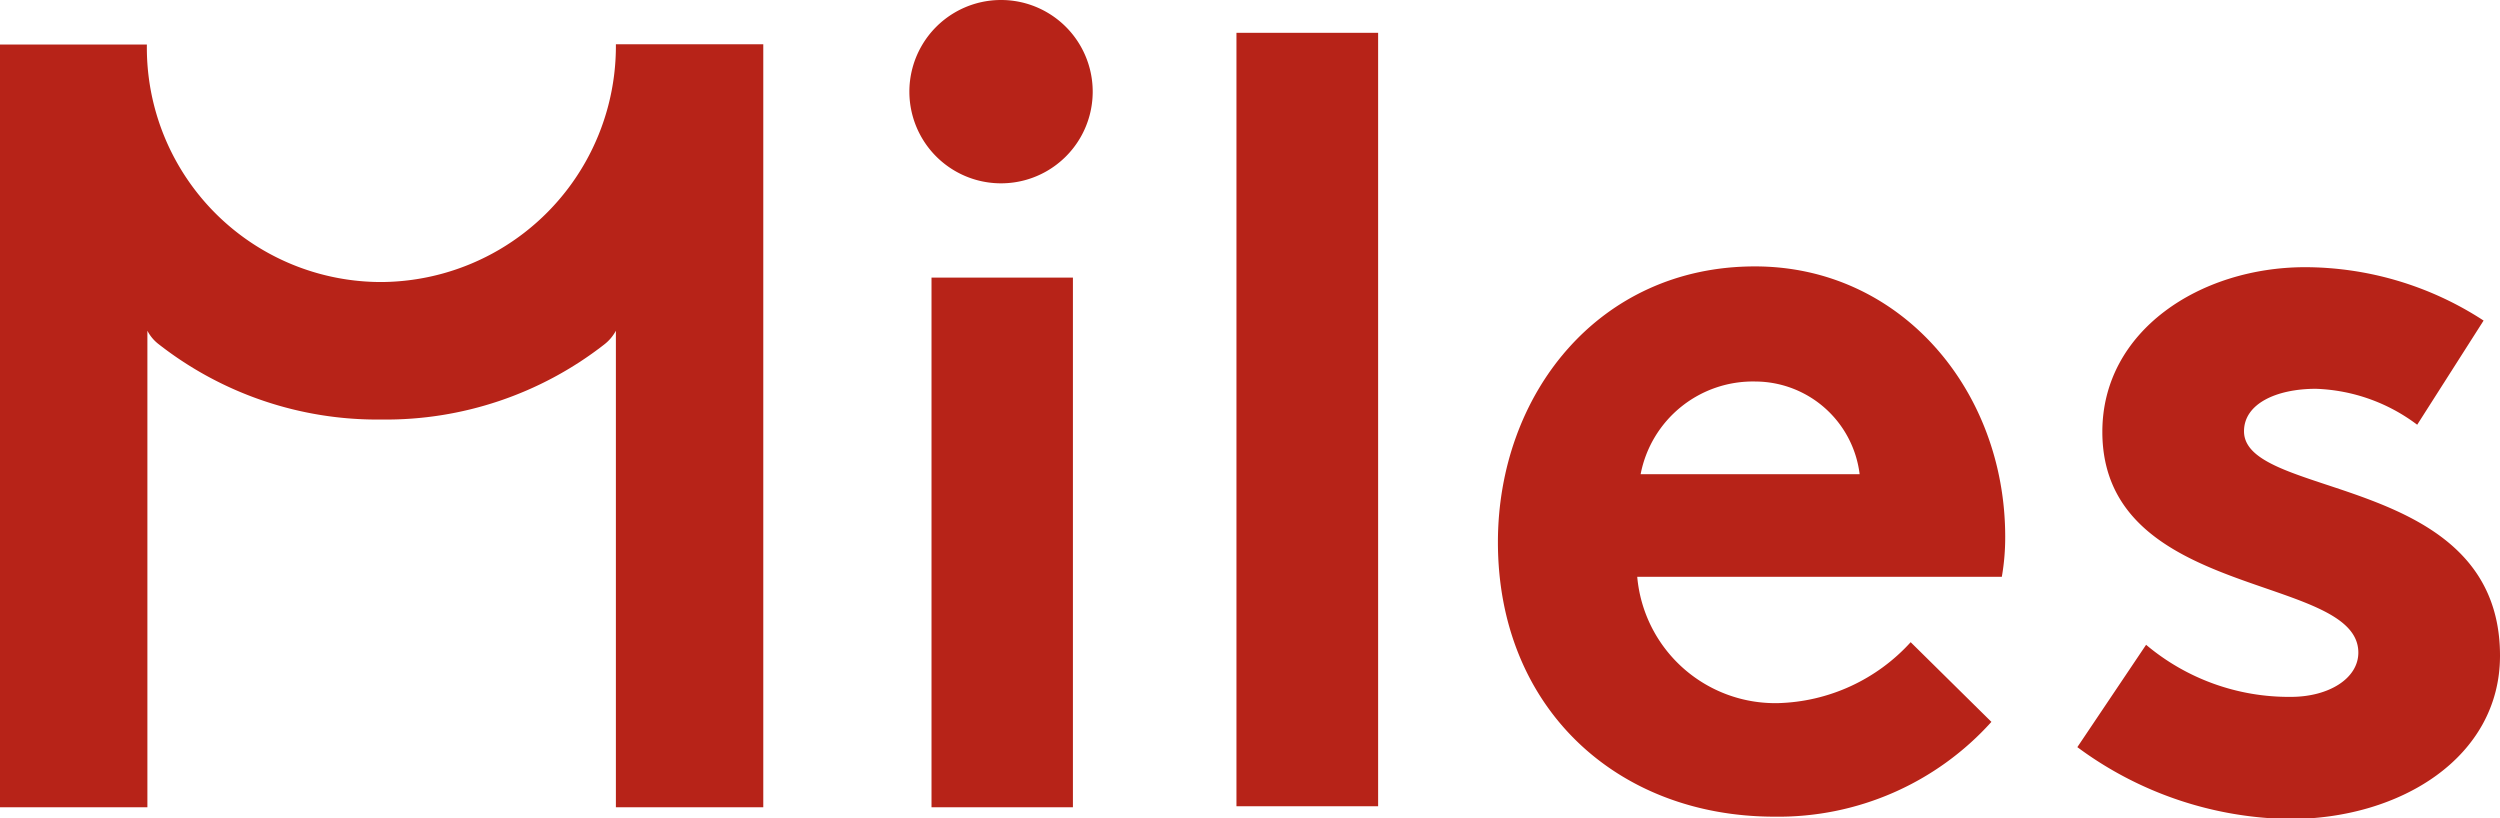 <svg xmlns="http://www.w3.org/2000/svg" viewBox="0 0 96 31.42"><defs><style>.cls-1{fill:#b72318;}</style></defs><title>miles-logo-redAsset 2</title><g id="Layer_2" data-name="Layer 2"><g id="Layer_1-2" data-name="Layer 1"><g id="Capa_2" data-name="Capa 2"><g id="Capa_1-2" data-name="Capa 1-2"><path class="cls-1" d="M82.41,24.76a8.51,8.51,0,0,0,5.56,2c1.46,0,2.59-.71,2.59-1.7,0-3.05-9.83-2-9.83-8.48,0-3.89,3.77-6.32,7.79-6.32a12.59,12.59,0,0,1,6.85,2.05l-2.55,4a6.83,6.83,0,0,0-3.89-1.38c-1.51,0-2.76.57-2.76,1.63,0,2.64,9.83,1.59,9.83,8.62,0,3.89-3.81,6.27-8.07,6.27a14,14,0,0,1-8.16-2.76Z"/><path class="cls-1" d="M14.64,10.83a9,9,0,0,1-9-9.12H0V31H5.66V12.7a1.54,1.54,0,0,0,.45.53,13.62,13.62,0,0,0,8.54,2.88,13.64,13.64,0,0,0,8.55-2.88,1.65,1.65,0,0,0,.45-.53V31h5.66V1.7H23.65a9.06,9.06,0,0,1-9,9.13h0"/><path class="cls-1" d="M41.2,31H35.77V10.66H41.2ZM38.47,0a3.52,3.52,0,1,1-.06,0h.06"/><path class="cls-1" d="M71.41,18.21a4.05,4.05,0,0,0-4-3.56A4.39,4.39,0,0,0,63,18.21Zm5.06,9.51a11,11,0,0,1-8.33,3.64c-6.06,0-10.62-4.19-10.62-10.54,0-5.66,3.85-10.59,9.87-10.59C73,10.23,77,15,77,20.61a8.81,8.81,0,0,1-.13,1.54h-14A5.32,5.32,0,0,0,68.28,27a7.14,7.14,0,0,0,5.09-2.34Z"/><rect class="cls-1" x="47.48" y="1.26" width="5.44" height="29.7"/></g></g></g></g></svg>